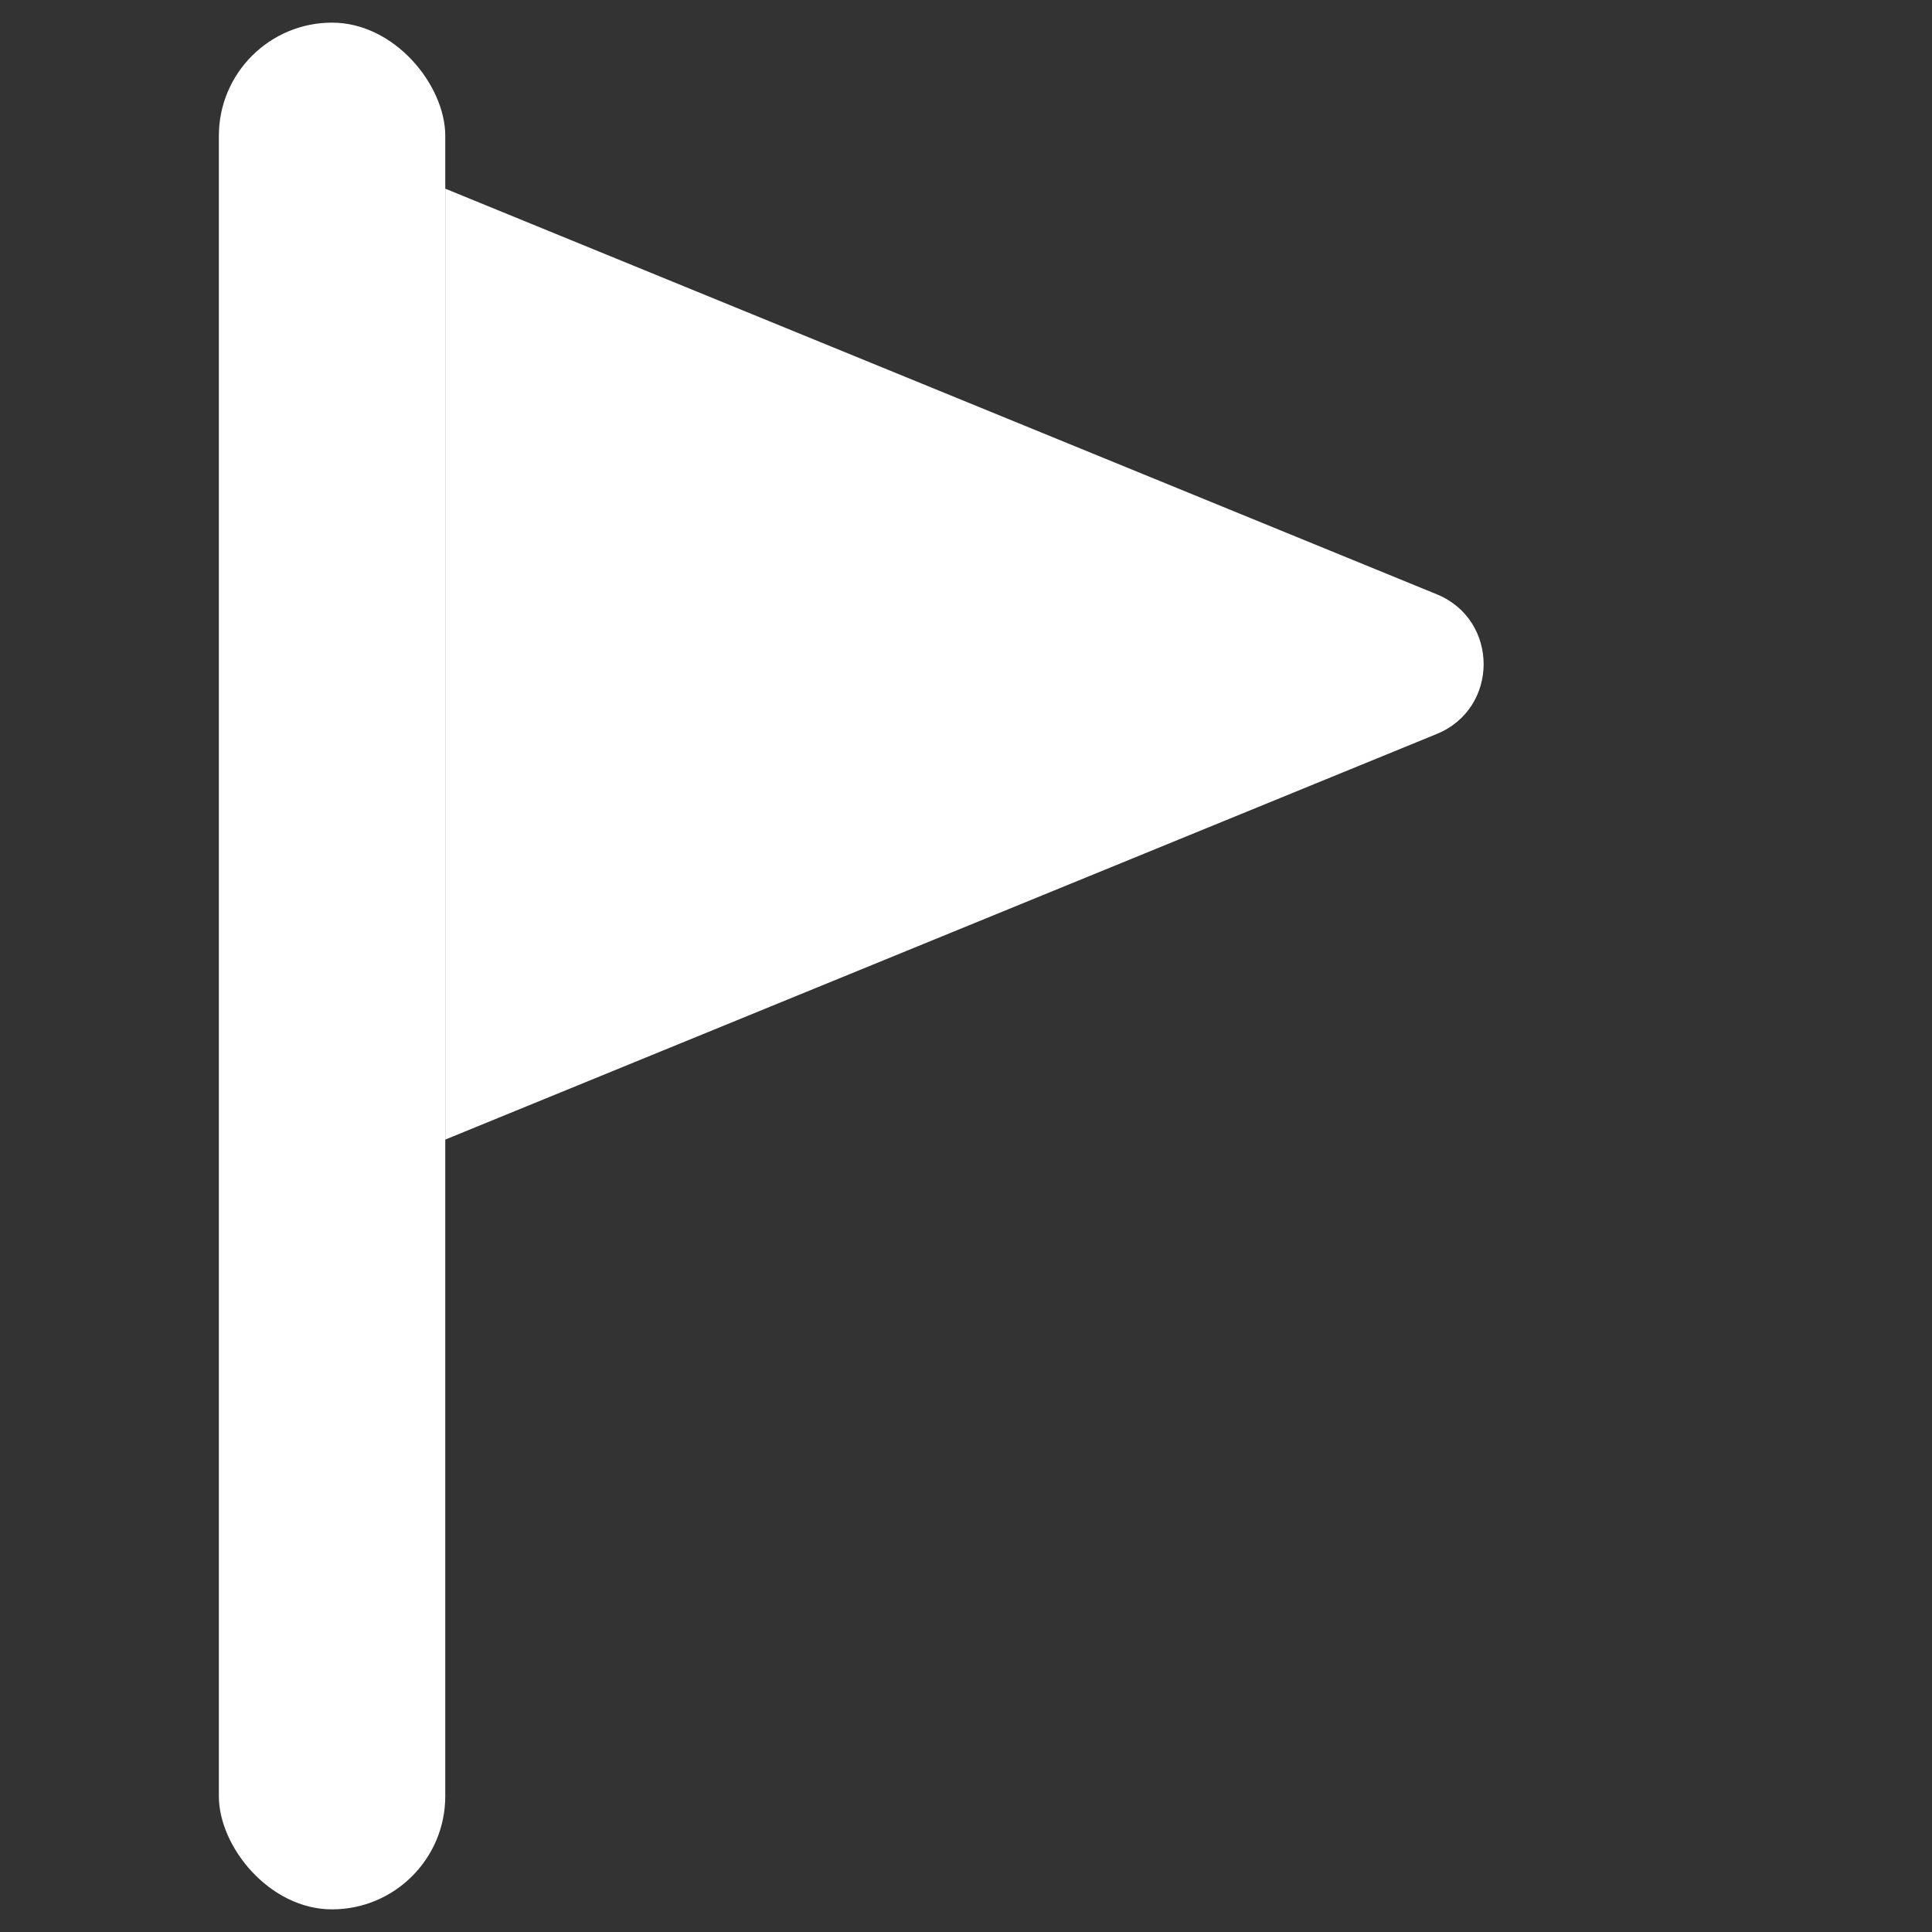 <svg width="256" height="256" viewBox="0 0 256 256" fill="none" xmlns="http://www.w3.org/2000/svg">
<rect x="0" y="0" width="256" height="256" fill="#333333" stroke="none"/>
<rect x="29" y="3" width="30" height="250" rx="15" fill="white"/>
<path d="M59 25L190.376 78.745C198.66 82.134 198.66 93.866 190.376 97.255L59 151V25Z" fill="white"/>
</svg>
